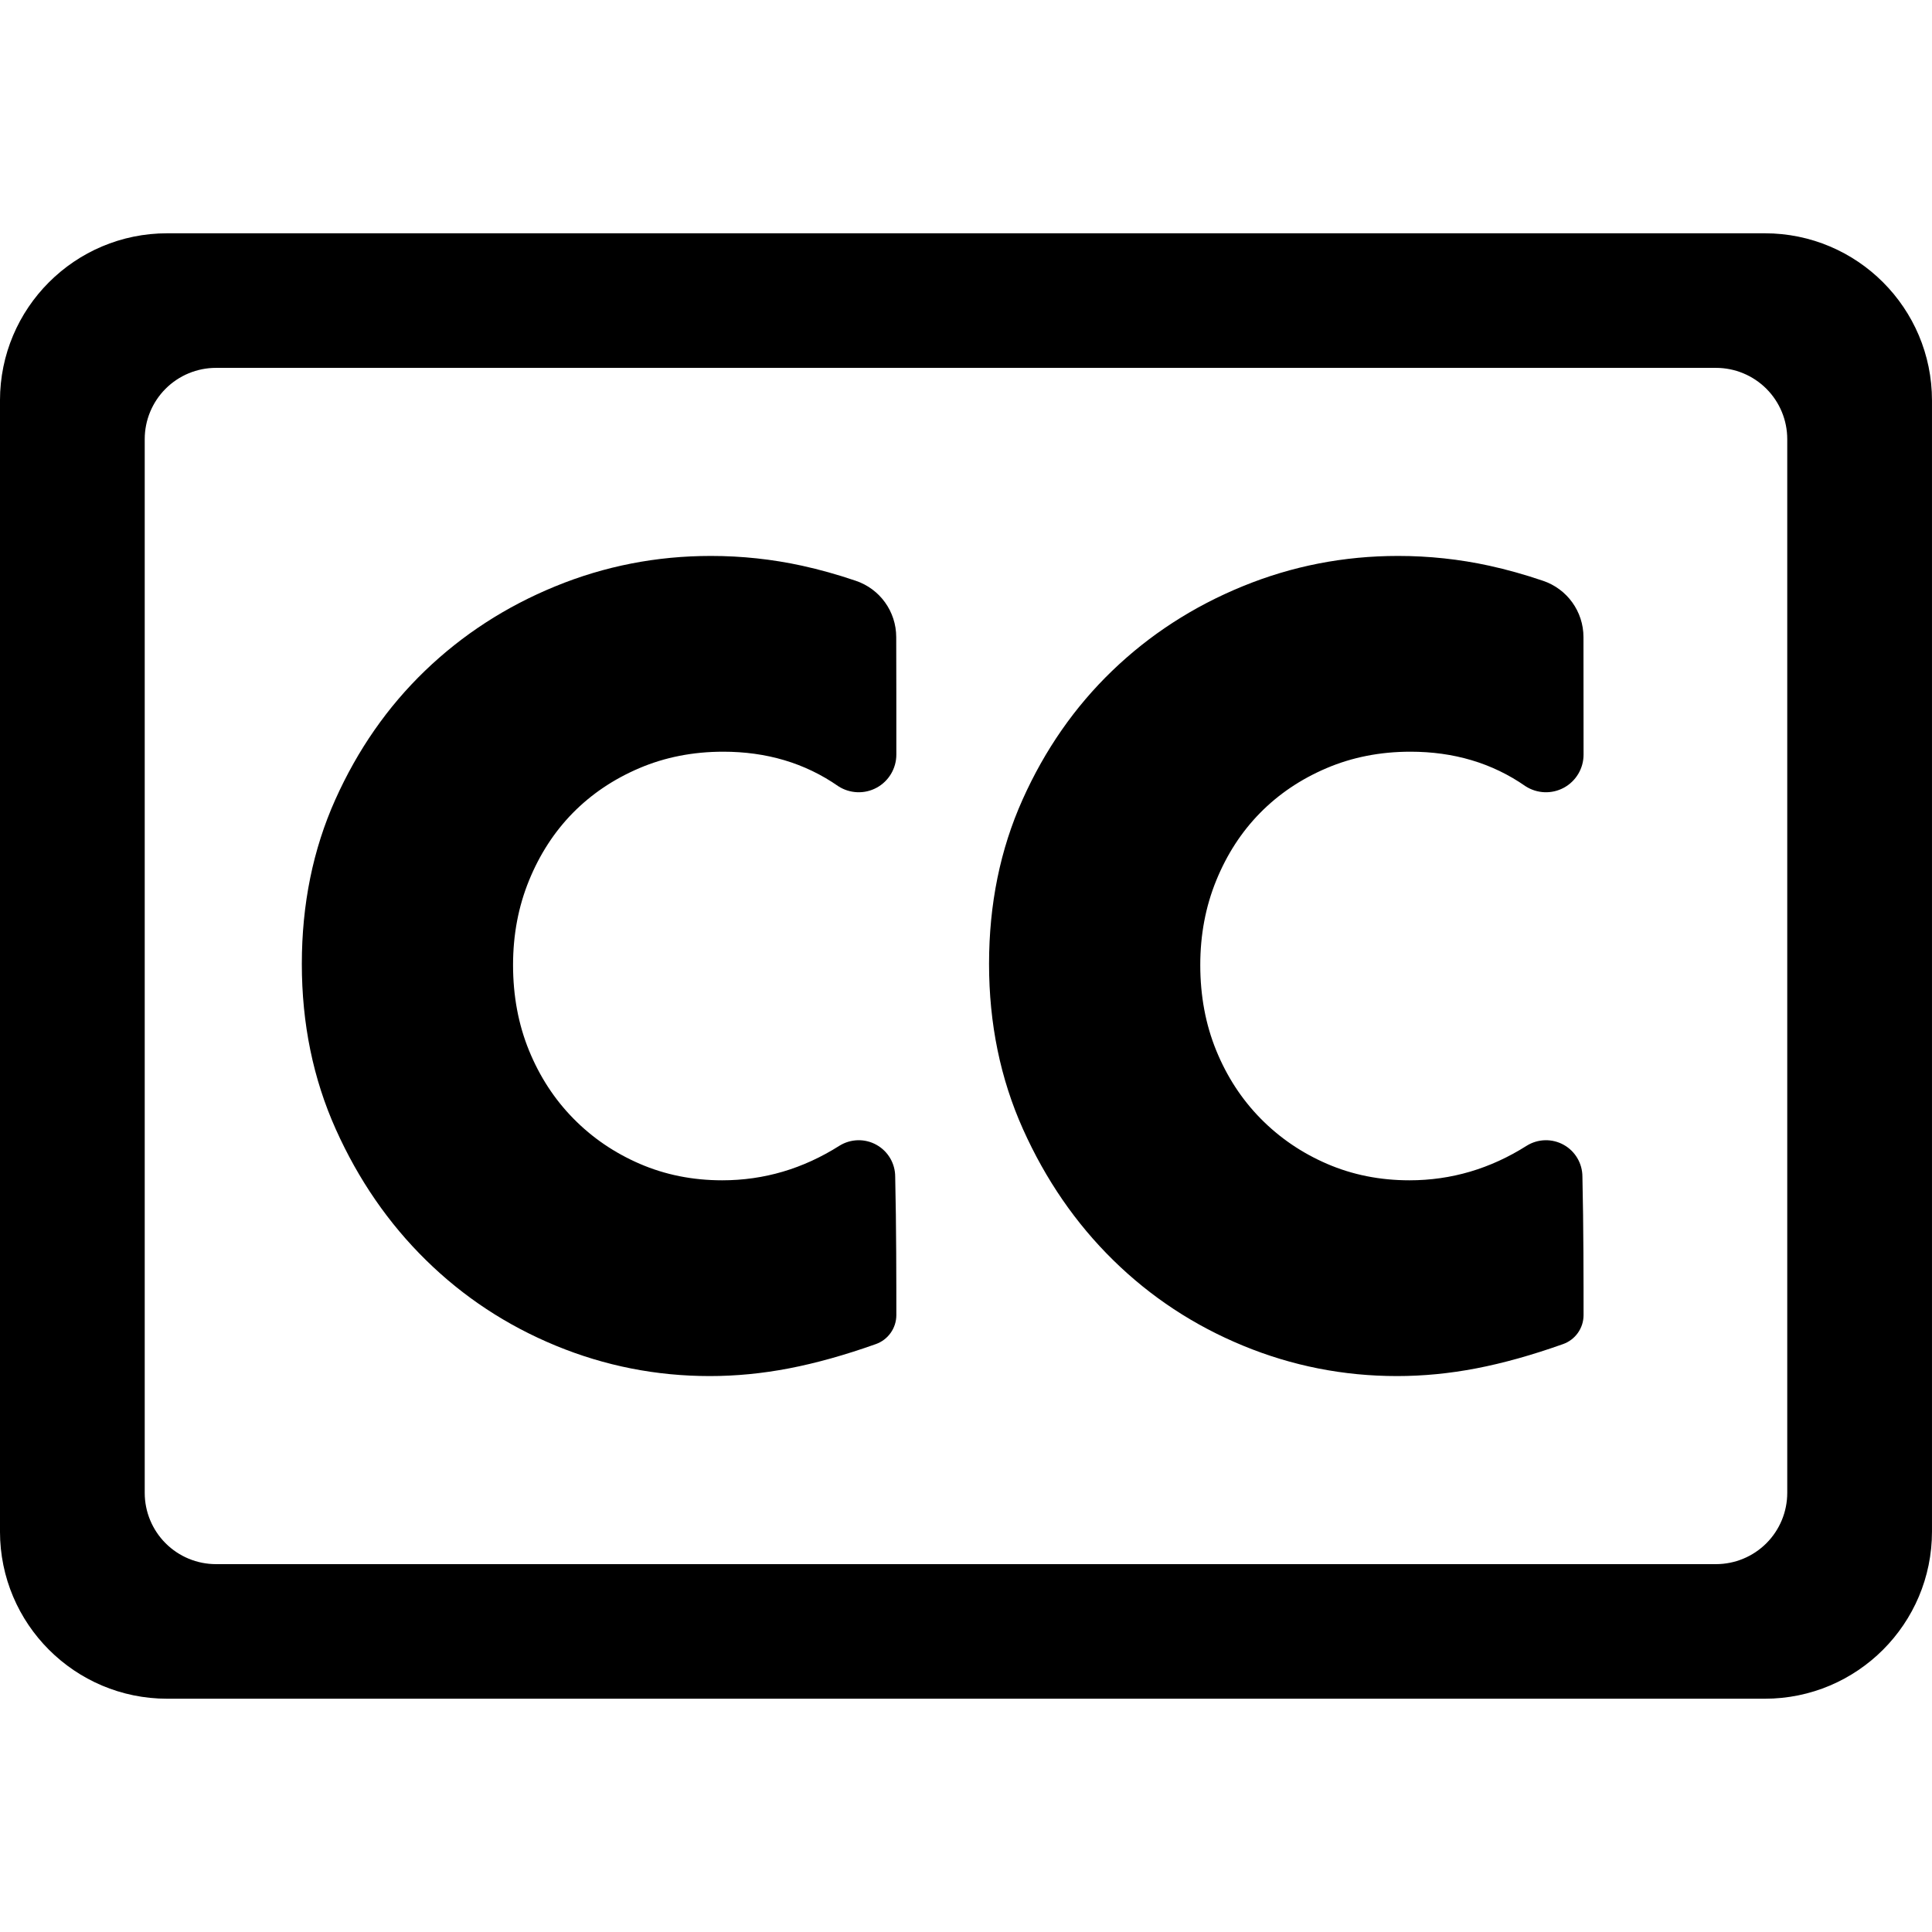 <?xml version="1.0" encoding="UTF-8" standalone="no"?>
<!DOCTYPE svg PUBLIC "-//W3C//DTD SVG 1.1//EN" "http://www.w3.org/Graphics/SVG/1.1/DTD/svg11.dtd">
<svg width="100%" height="100%" viewBox="0 0 64 64" version="1.1" xmlns="http://www.w3.org/2000/svg" xmlns:xlink="http://www.w3.org/1999/xlink" xml:space="preserve" xmlns:serif="http://www.serif.com/" style="fill-rule:evenodd;clip-rule:evenodd;stroke-linejoin:round;stroke-miterlimit:2;">
    <g id="Mesa-de-trabajo1" serif:id="Mesa de trabajo1" transform="matrix(0.125,0,0,0.125,0,0)">
        <rect x="0" y="0" width="512" height="512" style="fill:none;"/>
        <clipPath id="_clip1">
            <rect x="0" y="0" width="512" height="512"/>
        </clipPath>
        <g clip-path="url(#_clip1)">
            <g id="captionsIcon" transform="matrix(8,0,0,8,-37.404,-9.207)">
                <g transform="matrix(1,0,0,1,-0.772,0)">
                    <path d="M35.14,26.15C35.139,26.606 34.89,27.026 34.489,27.244C34.089,27.462 33.601,27.443 33.218,27.196C32.106,26.42 30.827,26.052 29.406,26.052C28.404,26.052 27.477,26.234 26.624,26.598C25.771,26.962 25.037,27.457 24.422,28.082C23.808,28.708 23.325,29.453 22.972,30.318C22.619,31.183 22.443,32.116 22.443,33.117C22.443,34.141 22.619,35.085 22.972,35.95C23.325,36.814 23.814,37.565 24.44,38.202C25.065,38.839 25.799,39.34 26.641,39.704C27.483,40.068 28.393,40.25 29.371,40.25C30.757,40.25 32.051,39.868 33.255,39.105C33.628,38.873 34.097,38.861 34.48,39.074C34.864,39.287 35.102,39.691 35.102,40.13C35.14,41.738 35.14,43.684 35.14,44.715C35.14,45.148 34.866,45.534 34.457,45.677C34.457,45.677 34.457,45.677 34.457,45.677C33.433,46.041 32.477,46.308 31.59,46.479C30.703,46.65 29.826,46.735 28.962,46.735C27.187,46.735 25.486,46.399 23.859,45.728C22.232,45.057 20.799,44.113 19.559,42.895C18.319,41.678 17.323,40.233 16.572,38.561C15.821,36.888 15.446,35.062 15.446,33.083C15.446,31.103 15.816,29.288 16.555,27.639C17.295,25.989 18.285,24.567 19.525,23.372C20.765,22.178 22.204,21.245 23.842,20.574C25.48,19.902 27.198,19.567 28.996,19.567C30.02,19.567 31.027,19.675 32.017,19.891C32.591,20.017 33.184,20.182 33.793,20.389C34.596,20.658 35.136,21.409 35.136,22.256C35.14,23.32 35.14,24.837 35.14,26.15Z" style="fill-rule:nonzero;"/>
                </g>
                <g transform="matrix(1,0,0,1,-0.772,0)">
                    <path d="M57.905,26.15C57.905,26.606 57.655,27.026 57.255,27.244C56.854,27.462 56.367,27.443 55.983,27.196C54.871,26.42 53.592,26.052 52.171,26.052C51.17,26.052 50.242,26.234 49.389,26.598C48.536,26.962 47.802,27.457 47.188,28.082C46.573,28.708 46.09,29.453 45.737,30.318C45.384,31.183 45.208,32.116 45.208,33.117C45.208,34.141 45.384,35.085 45.737,35.95C46.09,36.814 46.579,37.565 47.205,38.202C47.831,38.839 48.564,39.34 49.406,39.704C50.248,40.068 51.158,40.25 52.137,40.25C53.522,40.25 54.817,39.868 56.021,39.105C56.393,38.873 56.862,38.861 57.246,39.074C57.629,39.287 57.867,39.691 57.867,40.13C57.905,41.738 57.905,43.684 57.905,44.715C57.905,45.148 57.631,45.534 57.222,45.677C57.222,45.677 57.222,45.677 57.222,45.677C56.198,46.041 55.243,46.308 54.355,46.479C53.468,46.65 52.592,46.735 51.727,46.735C49.952,46.735 48.251,46.399 46.625,45.728C44.998,45.057 43.564,44.113 42.324,42.895C41.084,41.678 40.089,40.233 39.338,38.561C38.587,36.888 38.211,35.062 38.211,33.083C38.211,31.103 38.581,29.288 39.321,27.639C40.06,25.989 41.05,24.567 42.29,23.372C43.53,22.178 44.969,21.245 46.608,20.574C48.246,19.902 49.964,19.567 51.761,19.567C52.785,19.567 53.792,19.675 54.782,19.891C55.357,20.017 55.949,20.182 56.558,20.389C57.361,20.658 57.902,21.409 57.902,22.256C57.905,23.32 57.905,24.837 57.905,26.15Z" style="fill-rule:nonzero;"/>
                </g>
                <g transform="matrix(0.125,0,0,0.125,4.675,1.151)">
                    <path d="M512,106.13C512,81.659 492.163,61.822 467.692,61.822C370.831,61.822 141.169,61.822 44.308,61.822C19.837,61.822 0,81.659 0,106.13C-0,180.868 -0,331.132 -0,405.87C0,430.341 19.837,450.178 44.308,450.178C141.169,450.178 370.831,450.178 467.692,450.178C492.163,450.178 512,430.341 512,405.87C512,331.132 512,180.868 512,106.13ZM473.643,116.375C473.643,111.366 471.653,106.562 468.111,103.02C464.569,99.478 459.764,97.488 454.755,97.488C383.15,97.488 128.85,97.488 57.245,97.488C52.236,97.488 47.431,99.478 43.889,103.02C40.347,106.562 38.357,111.366 38.357,116.375C38.357,172.732 38.357,339.268 38.357,395.625C38.357,400.634 40.347,405.438 43.889,408.98C47.431,412.522 52.236,414.512 57.245,414.512C128.85,414.512 383.15,414.512 454.755,414.512C459.764,414.512 464.569,412.522 468.111,408.98C471.653,405.438 473.643,400.634 473.643,395.625C473.643,339.268 473.643,172.732 473.643,116.375Z"/>
                </g>
            </g>
        </g>
    </g>
</svg>
